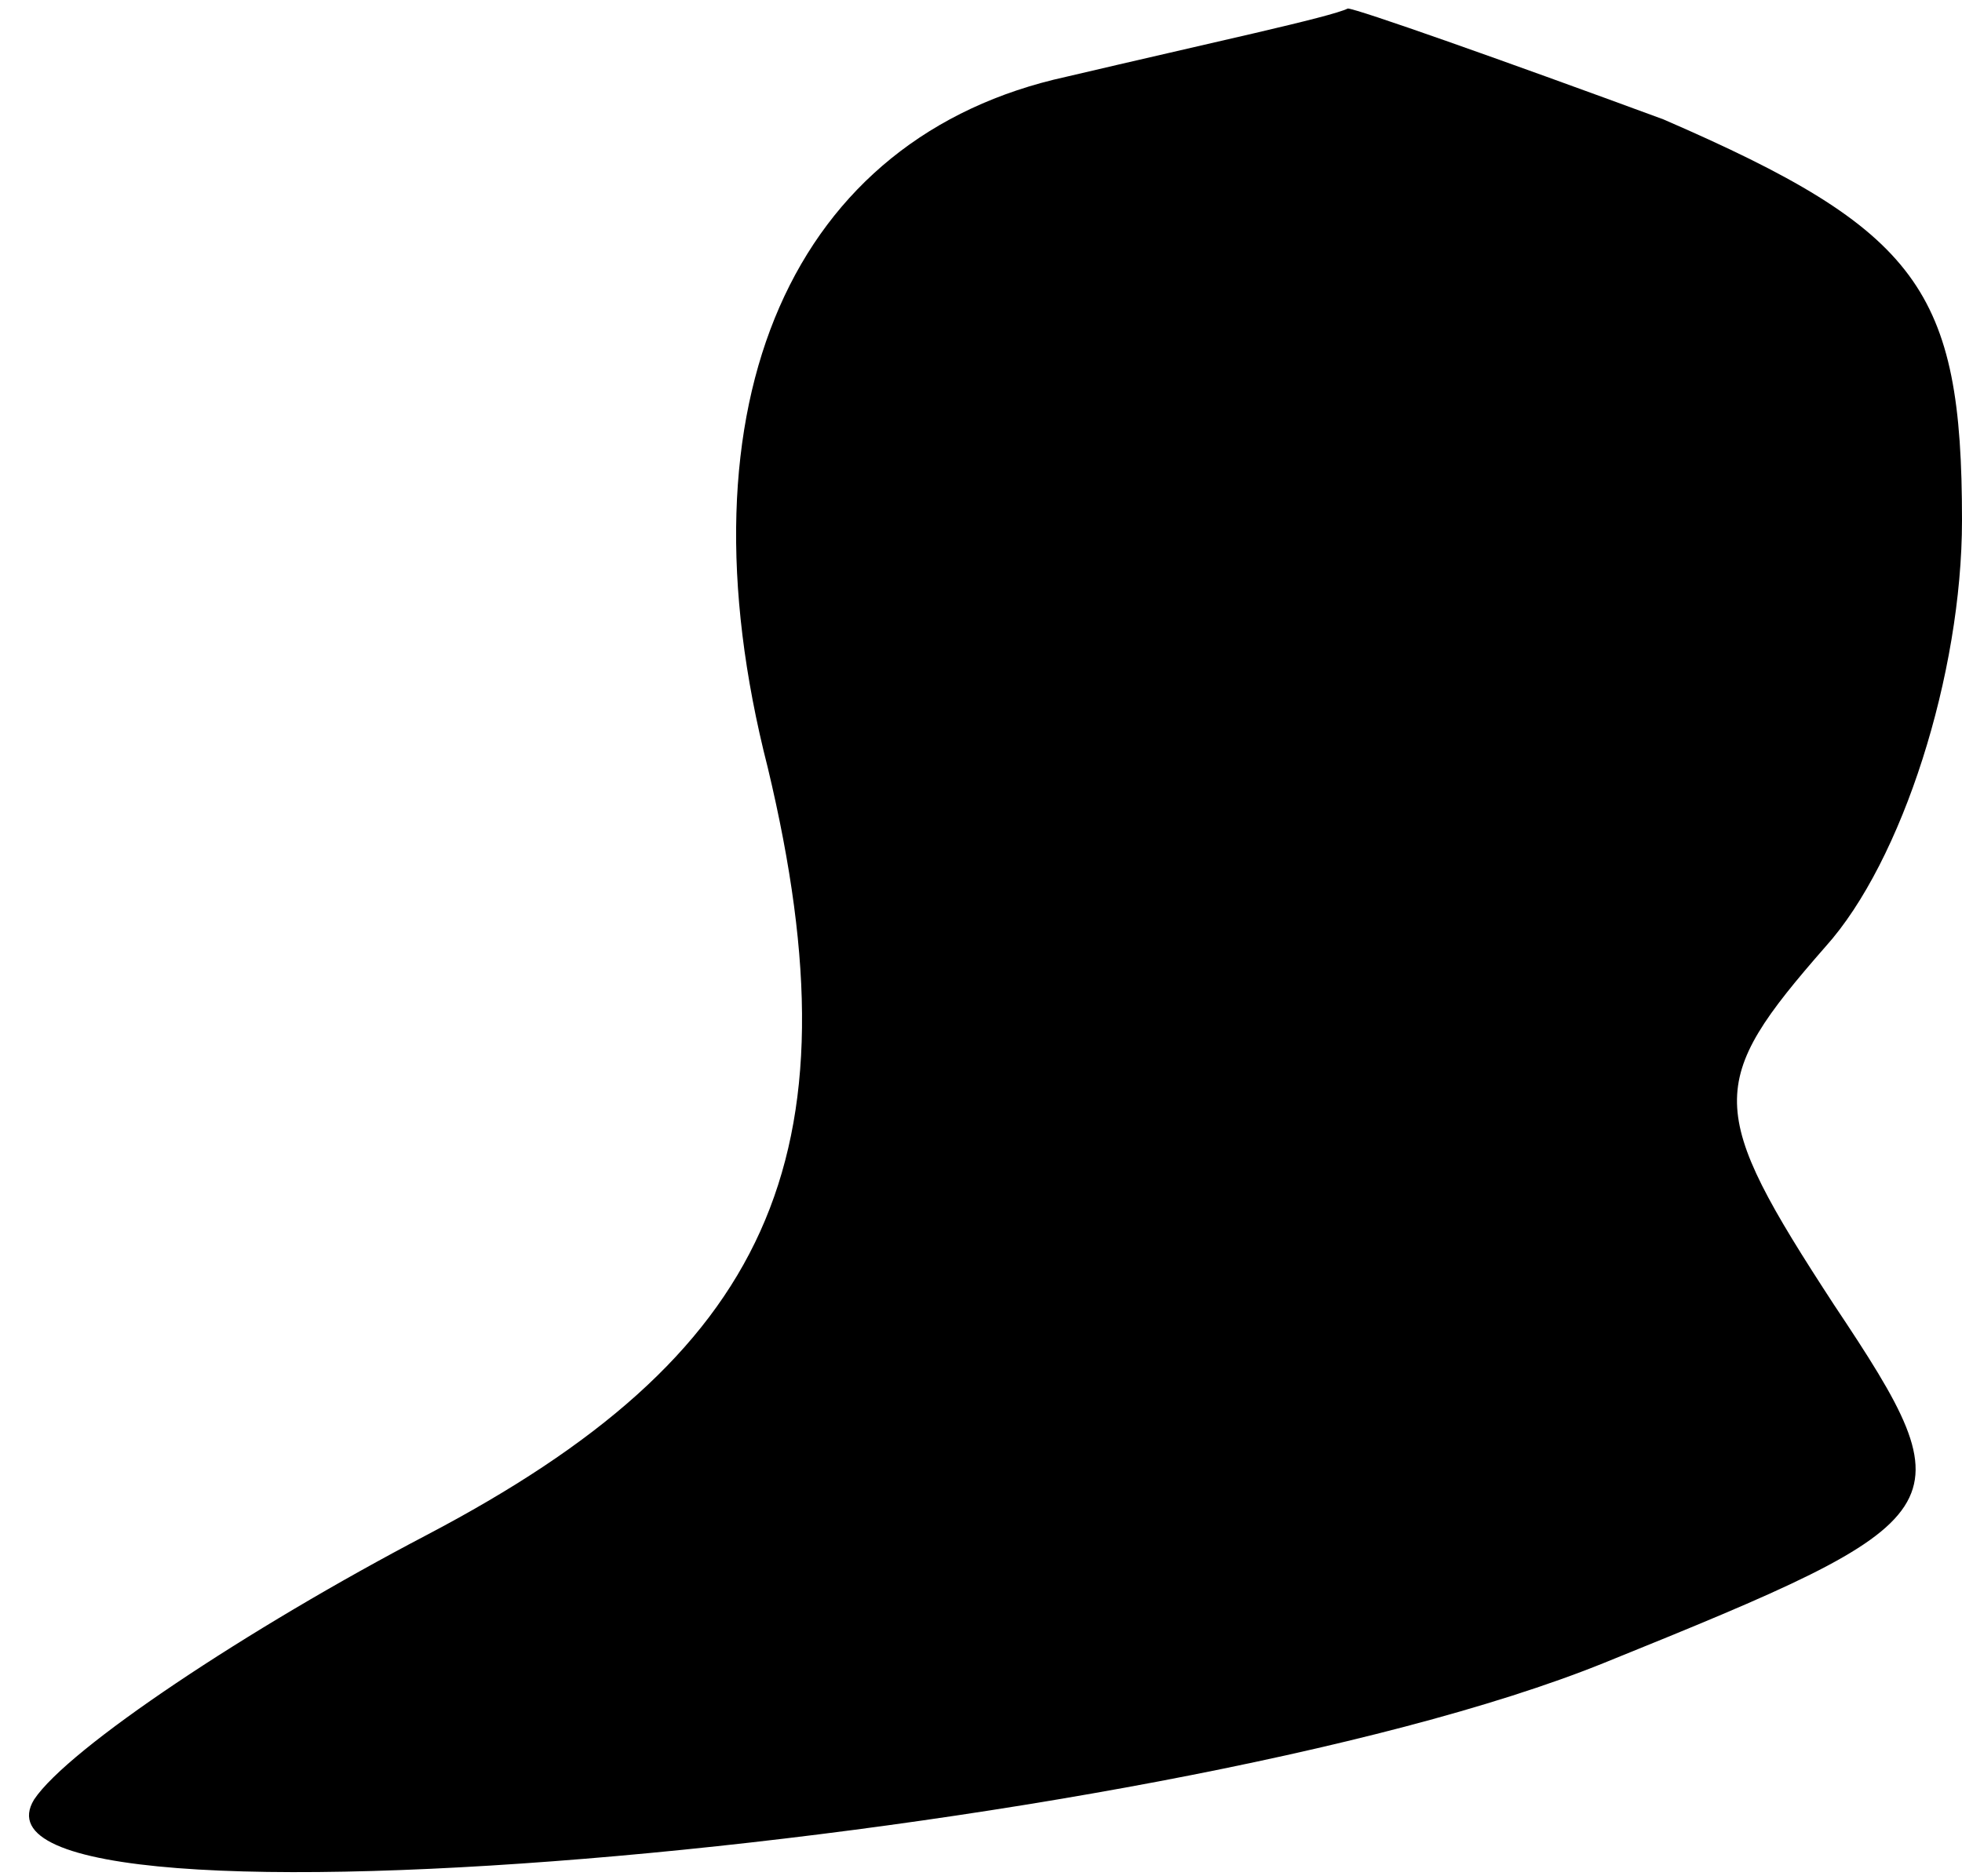 <?xml version="1.0" standalone="no"?>
<!DOCTYPE svg PUBLIC "-//W3C//DTD SVG 20010904//EN"
 "http://www.w3.org/TR/2001/REC-SVG-20010904/DTD/svg10.dtd">
<svg version="1.0" xmlns="http://www.w3.org/2000/svg"
 width="23pt" height="22pt" viewBox="0 0 23 22"
 preserveAspectRatio="xMidYMid meet">
<g transform="translate(0,22) scale(0.1,-0.1)"
fill="#000000" stroke="none">
<path fill="#000000" stroke="none" d="M125 211 c-32 -7 -46 -38 -35 -81 11
-46 0 -69 -40 -90 -21 -11 -42 -25 -46 -31 -11 -18 132 -5 184 16 42 17 43 18
27 42 -15 23 -15 26 -1 42 9 10 16 32 16 50 0 27 -5 34 -35 47 -19 7 -36 13
-37 13 -2 -1 -16 -4 -33 -8z"/>
</g>
</svg>
